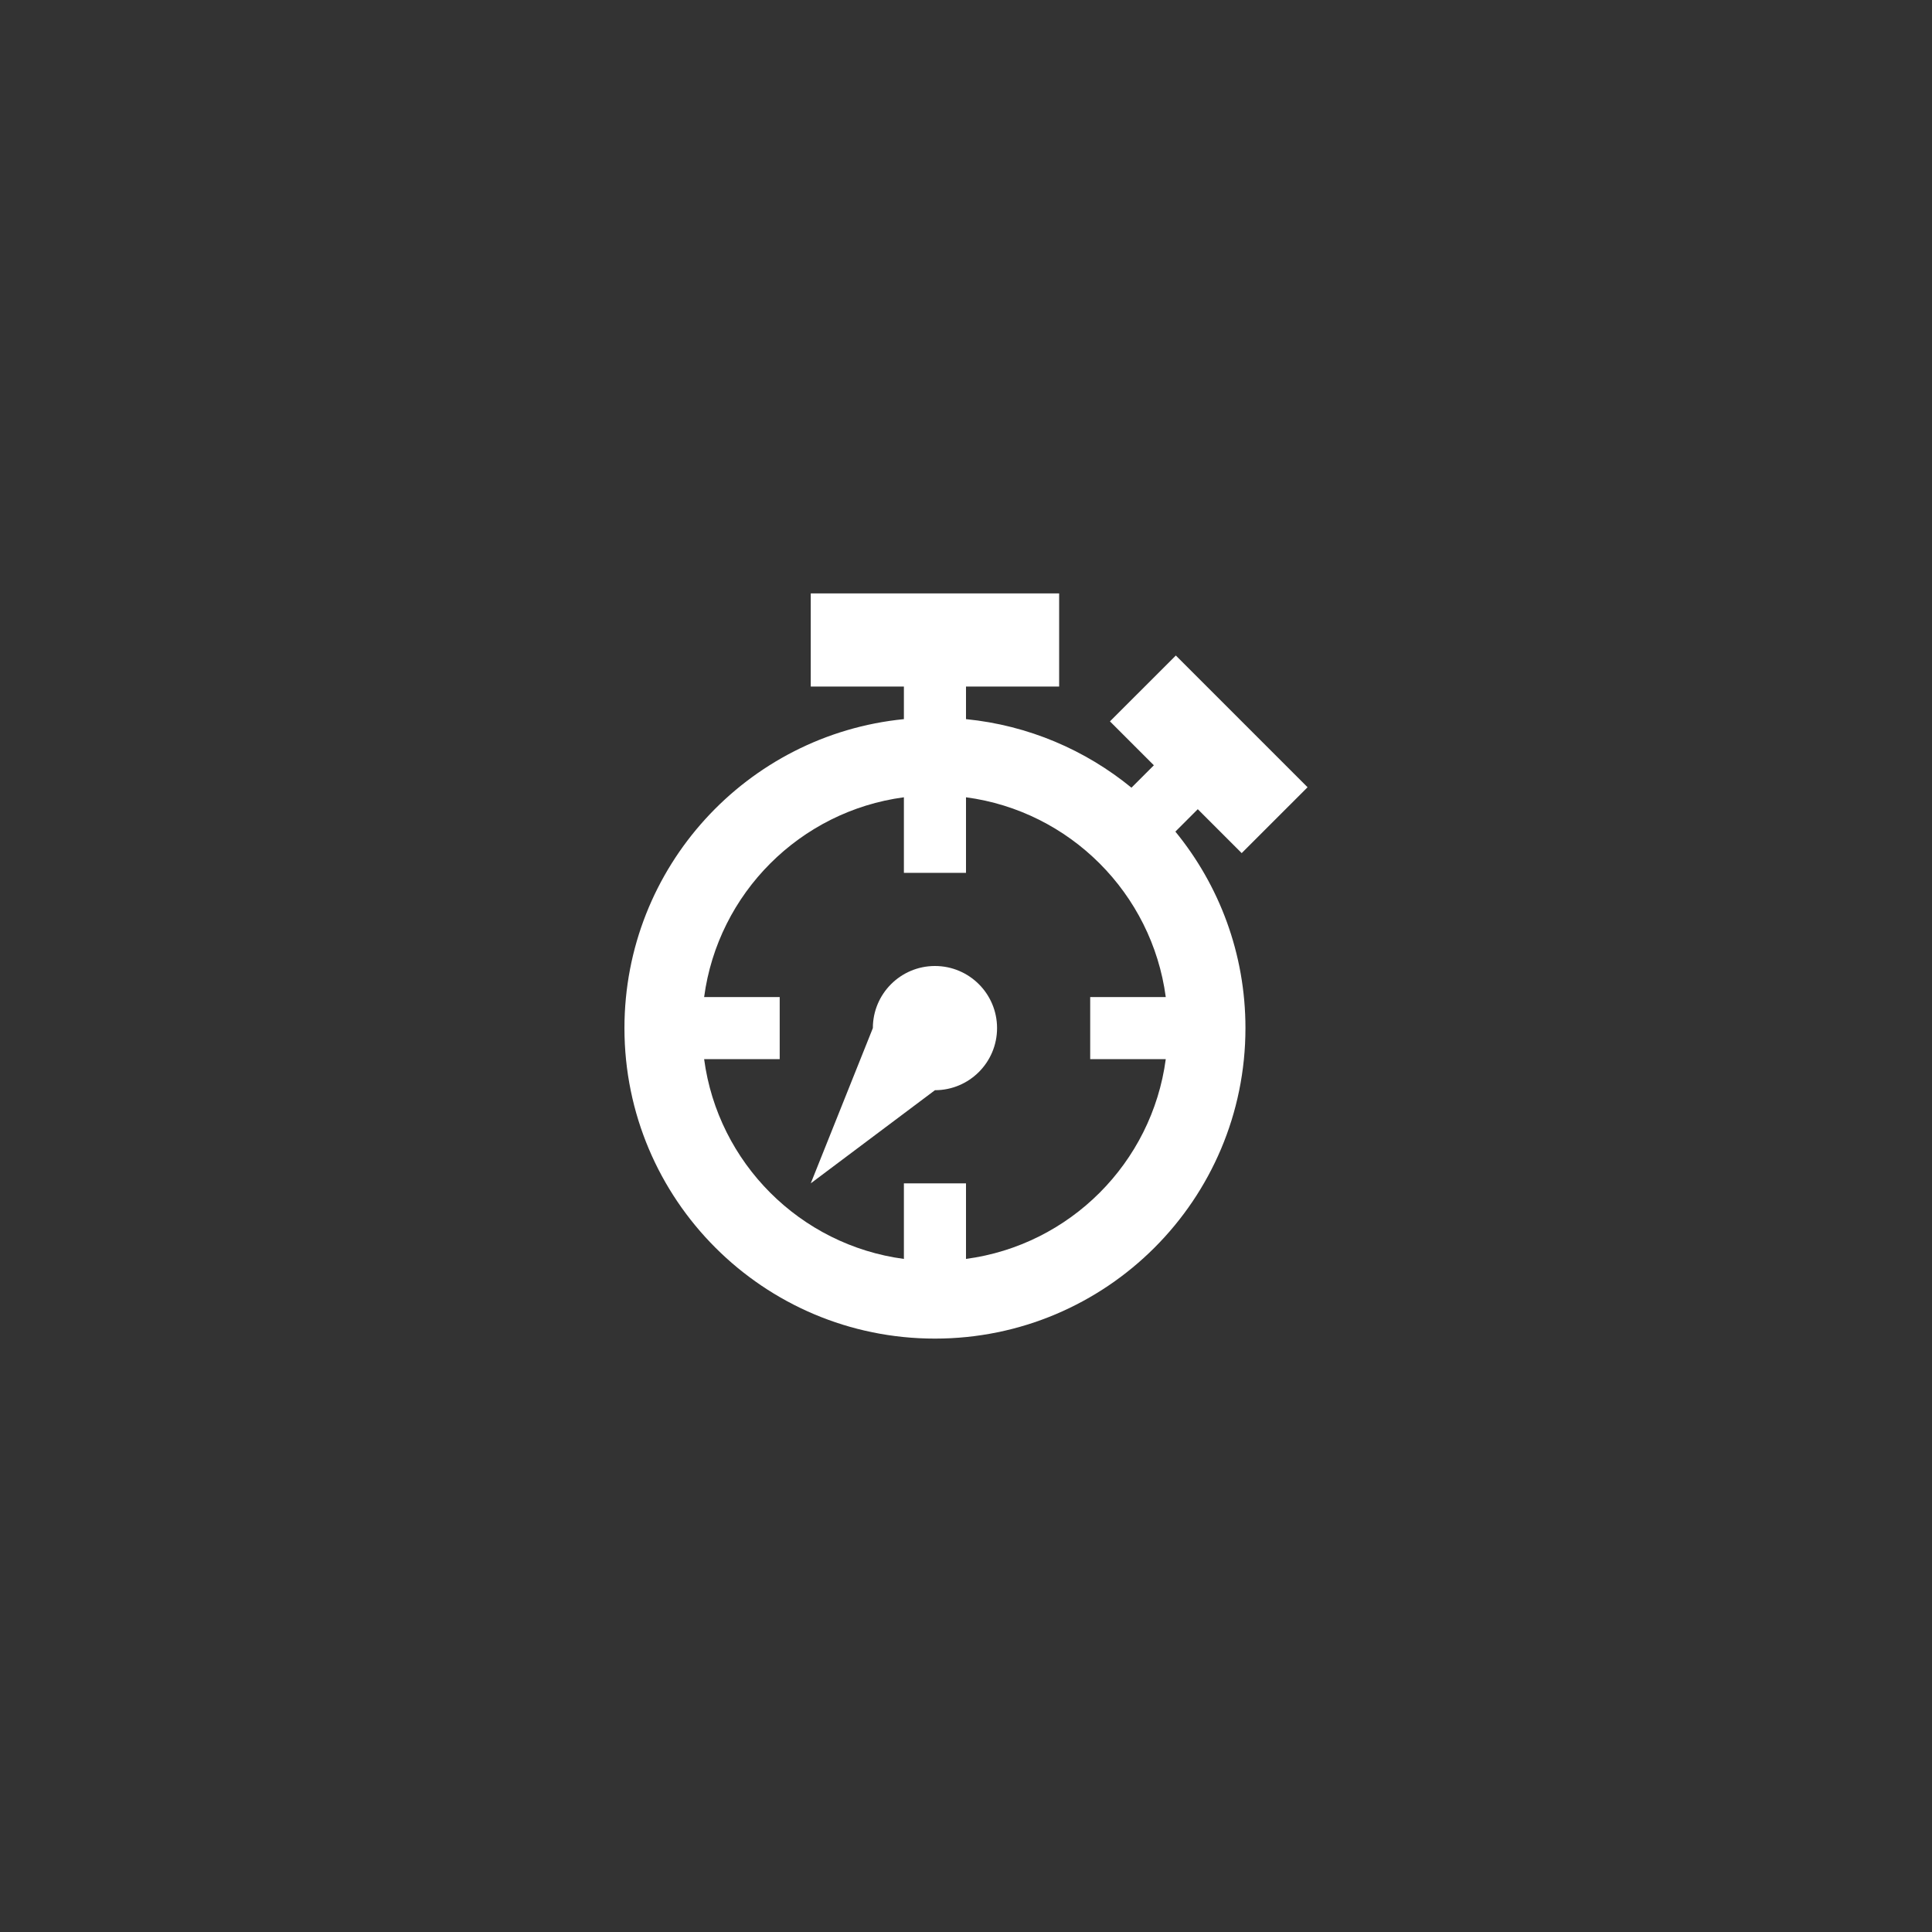 <?xml version="1.0" encoding="UTF-8" standalone="no"?>
<!-- Created with Inkscape (http://www.inkscape.org/) -->

<svg
   xmlns:dc="http://purl.org/dc/elements/1.1/"
   xmlns:cc="http://creativecommons.org/ns#"
   xmlns:rdf="http://www.w3.org/1999/02/22-rdf-syntax-ns#"
   xmlns:svg="http://www.w3.org/2000/svg"
   xmlns="http://www.w3.org/2000/svg"
   xmlns:sodipodi="http://sodipodi.sourceforge.net/DTD/sodipodi-0.dtd"
   xmlns:inkscape="http://www.inkscape.org/namespaces/inkscape"
   width="210"
   height="210"
   id="svg2996"
   version="1.1"
   inkscape:version="0.48.4 r9939"
   sodipodi:docname="tile_medium.svg"
   inkscape:export-filename="C:\Users\Krystian\Desktop\tile_wide.png"
   inkscape:export-xdpi="90"
   inkscape:export-ydpi="90">
  <rect width="100%" height="100%" fill="#333333" stroke="none"/>
  <defs
     id="defs2998" />
  <sodipodi:namedview
     id="base"
     pagecolor="#ffffff"
     bordercolor="#666666"
     borderopacity="1.0"
     inkscape:pageopacity="0.0"
     inkscape:pageshadow="2"
     inkscape:zoom="0.35"
     inkscape:cx="-1173.5714"
     inkscape:cy="520"
     inkscape:document-units="px"
     inkscape:current-layer="layer1"
     showgrid="false"
     inkscape:window-width="1366"
     inkscape:window-height="715"
     inkscape:window-x="-8"
     inkscape:window-y="-8"
     inkscape:window-maximized="1" />
  <g
     inkscape:label="Layer 1"
     inkscape:groupmode="layer"
     id="layer1"
     transform="translate(0,-842.362)">
    <path
       d="m 135.375,954.112 c 0,18.64 -15.11,33.75 -33.75,33.75 -18.64,0 -33.75,-15.11 -33.75,-33.75 0,-17.501 13.32,-31.89 30.375,-33.583 l 0,-3.542 -10.125,0 0,-10.125 27,0 0,10.125 -10.125,0 0,3.542 c 6.788,0.674 12.984,3.359 17.985,7.451 l 2.435,-2.435 -4.773,-4.773 7.16,-7.159 14.319,14.319 -7.16,7.159 -4.773,-4.773 -2.435,2.435 c 4.761,5.818 7.617,13.255 7.617,21.359 z m -58.839,-3.375 8.214,0 0,6.75 -8.214,0 c 1.503,11.28 10.435,20.212 21.714,21.715 l 0,-8.215 6.75,0 0,8.214 c 11.28,-1.503 20.212,-10.434 21.714,-21.714 l -8.214,0 0,-6.75 8.214,0 c -1.503,-11.28 -10.434,-20.212 -21.714,-21.714 l 0,8.214 -6.75,0 0,-8.214 c -11.28,1.503 -20.211,10.435 -21.714,21.715 z m 25.09,-3.375 c 3.728,0 6.75,3.022 6.75,6.75 0,3.728 -3.022,6.75 -6.75,6.75 l -13.5,10.125 6.75,-16.875 c 0,-3.728 3.022,-6.75 6.75,-6.75 z"
       id="path3097"
       inkscape:connector-curvature="0"
       style="fill:#ffffff;fill-opacity:1;stroke-width:0.2;stroke-linejoin:round;display:inline"
       inkscape:export-xdpi="90"
       inkscape:export-ydpi="90" />
  </g>
</svg>
